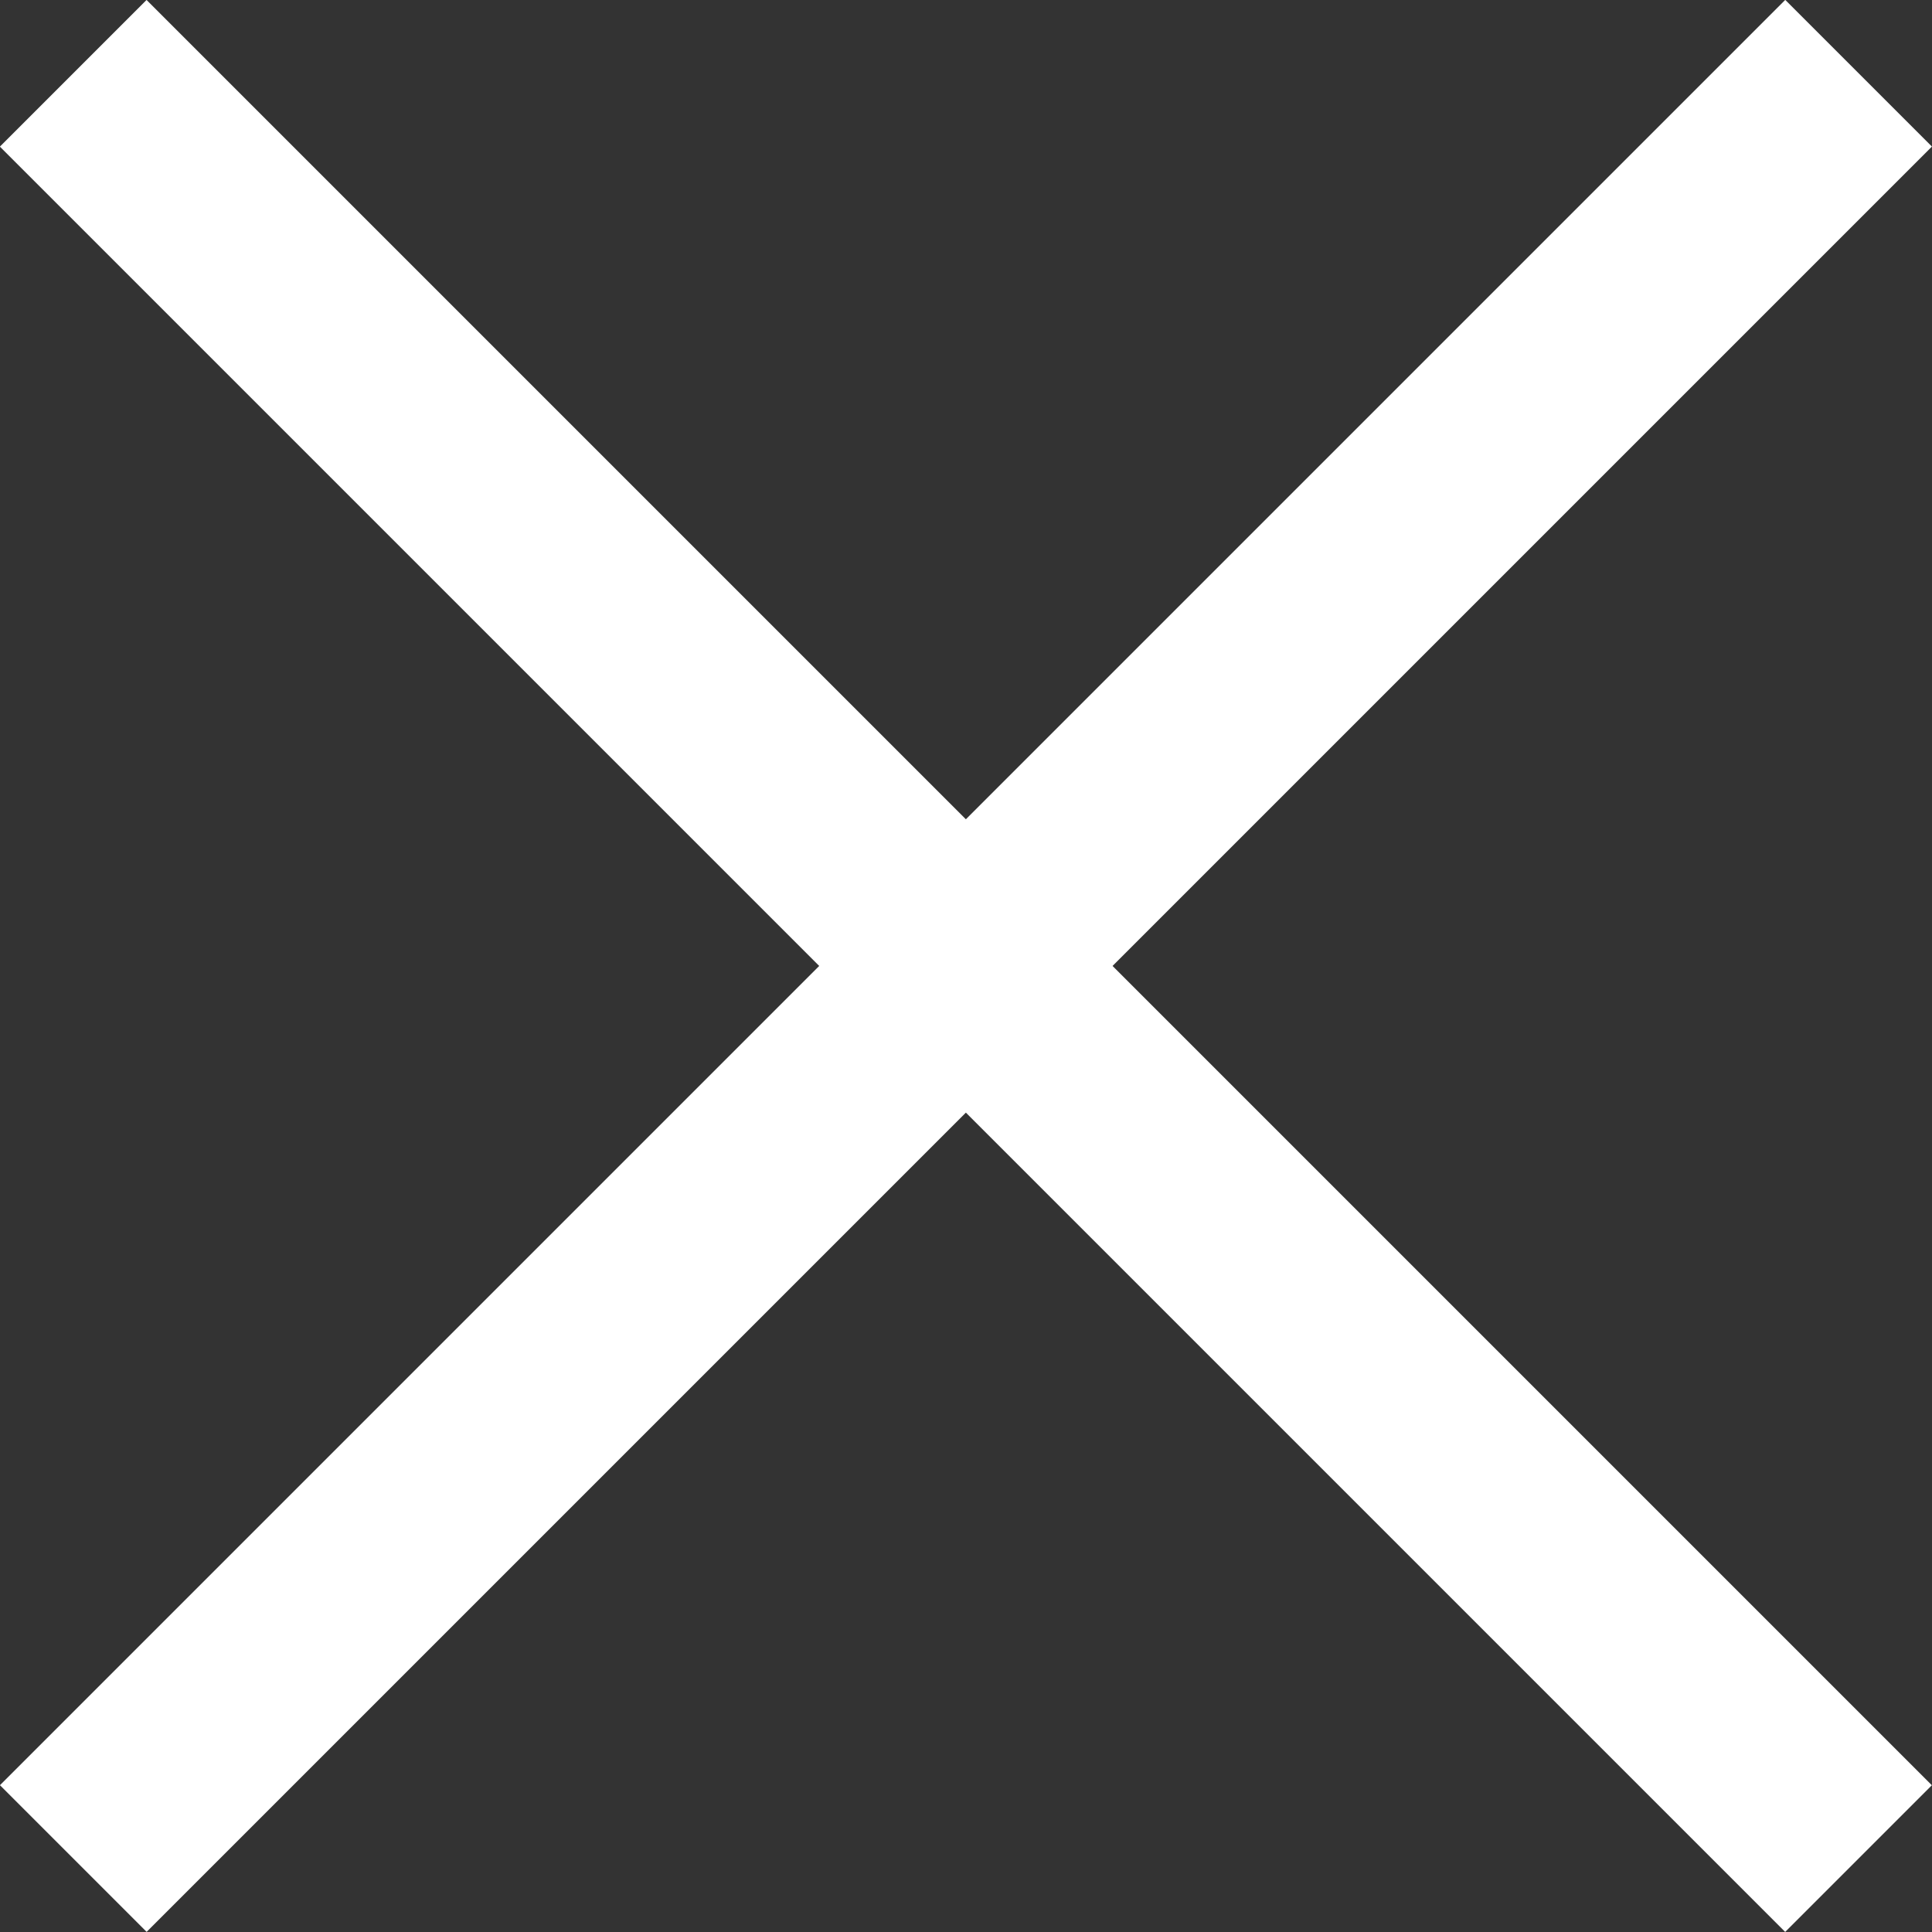 <svg xmlns="http://www.w3.org/2000/svg" viewBox="0 0 162.99 162.99"><rect x="0" y="0" width="162.99" height="162.99" fill="#333333" stroke="none"/><defs><style>.cls-1{fill:#fff;}</style></defs><title>x_1</title><g id="Layer_2" data-name="Layer 2"><g id="Layer_1-2" data-name="Layer 1"><rect class="cls-1" x="72.74" y="-25.01" width="17.5" height="213" transform="translate(-33.76 81.49) rotate(-45)"/><rect class="cls-1" x="72.74" y="-25.01" width="17.5" height="213" transform="translate(81.49 -33.76) rotate(45)"/></g></g></svg>